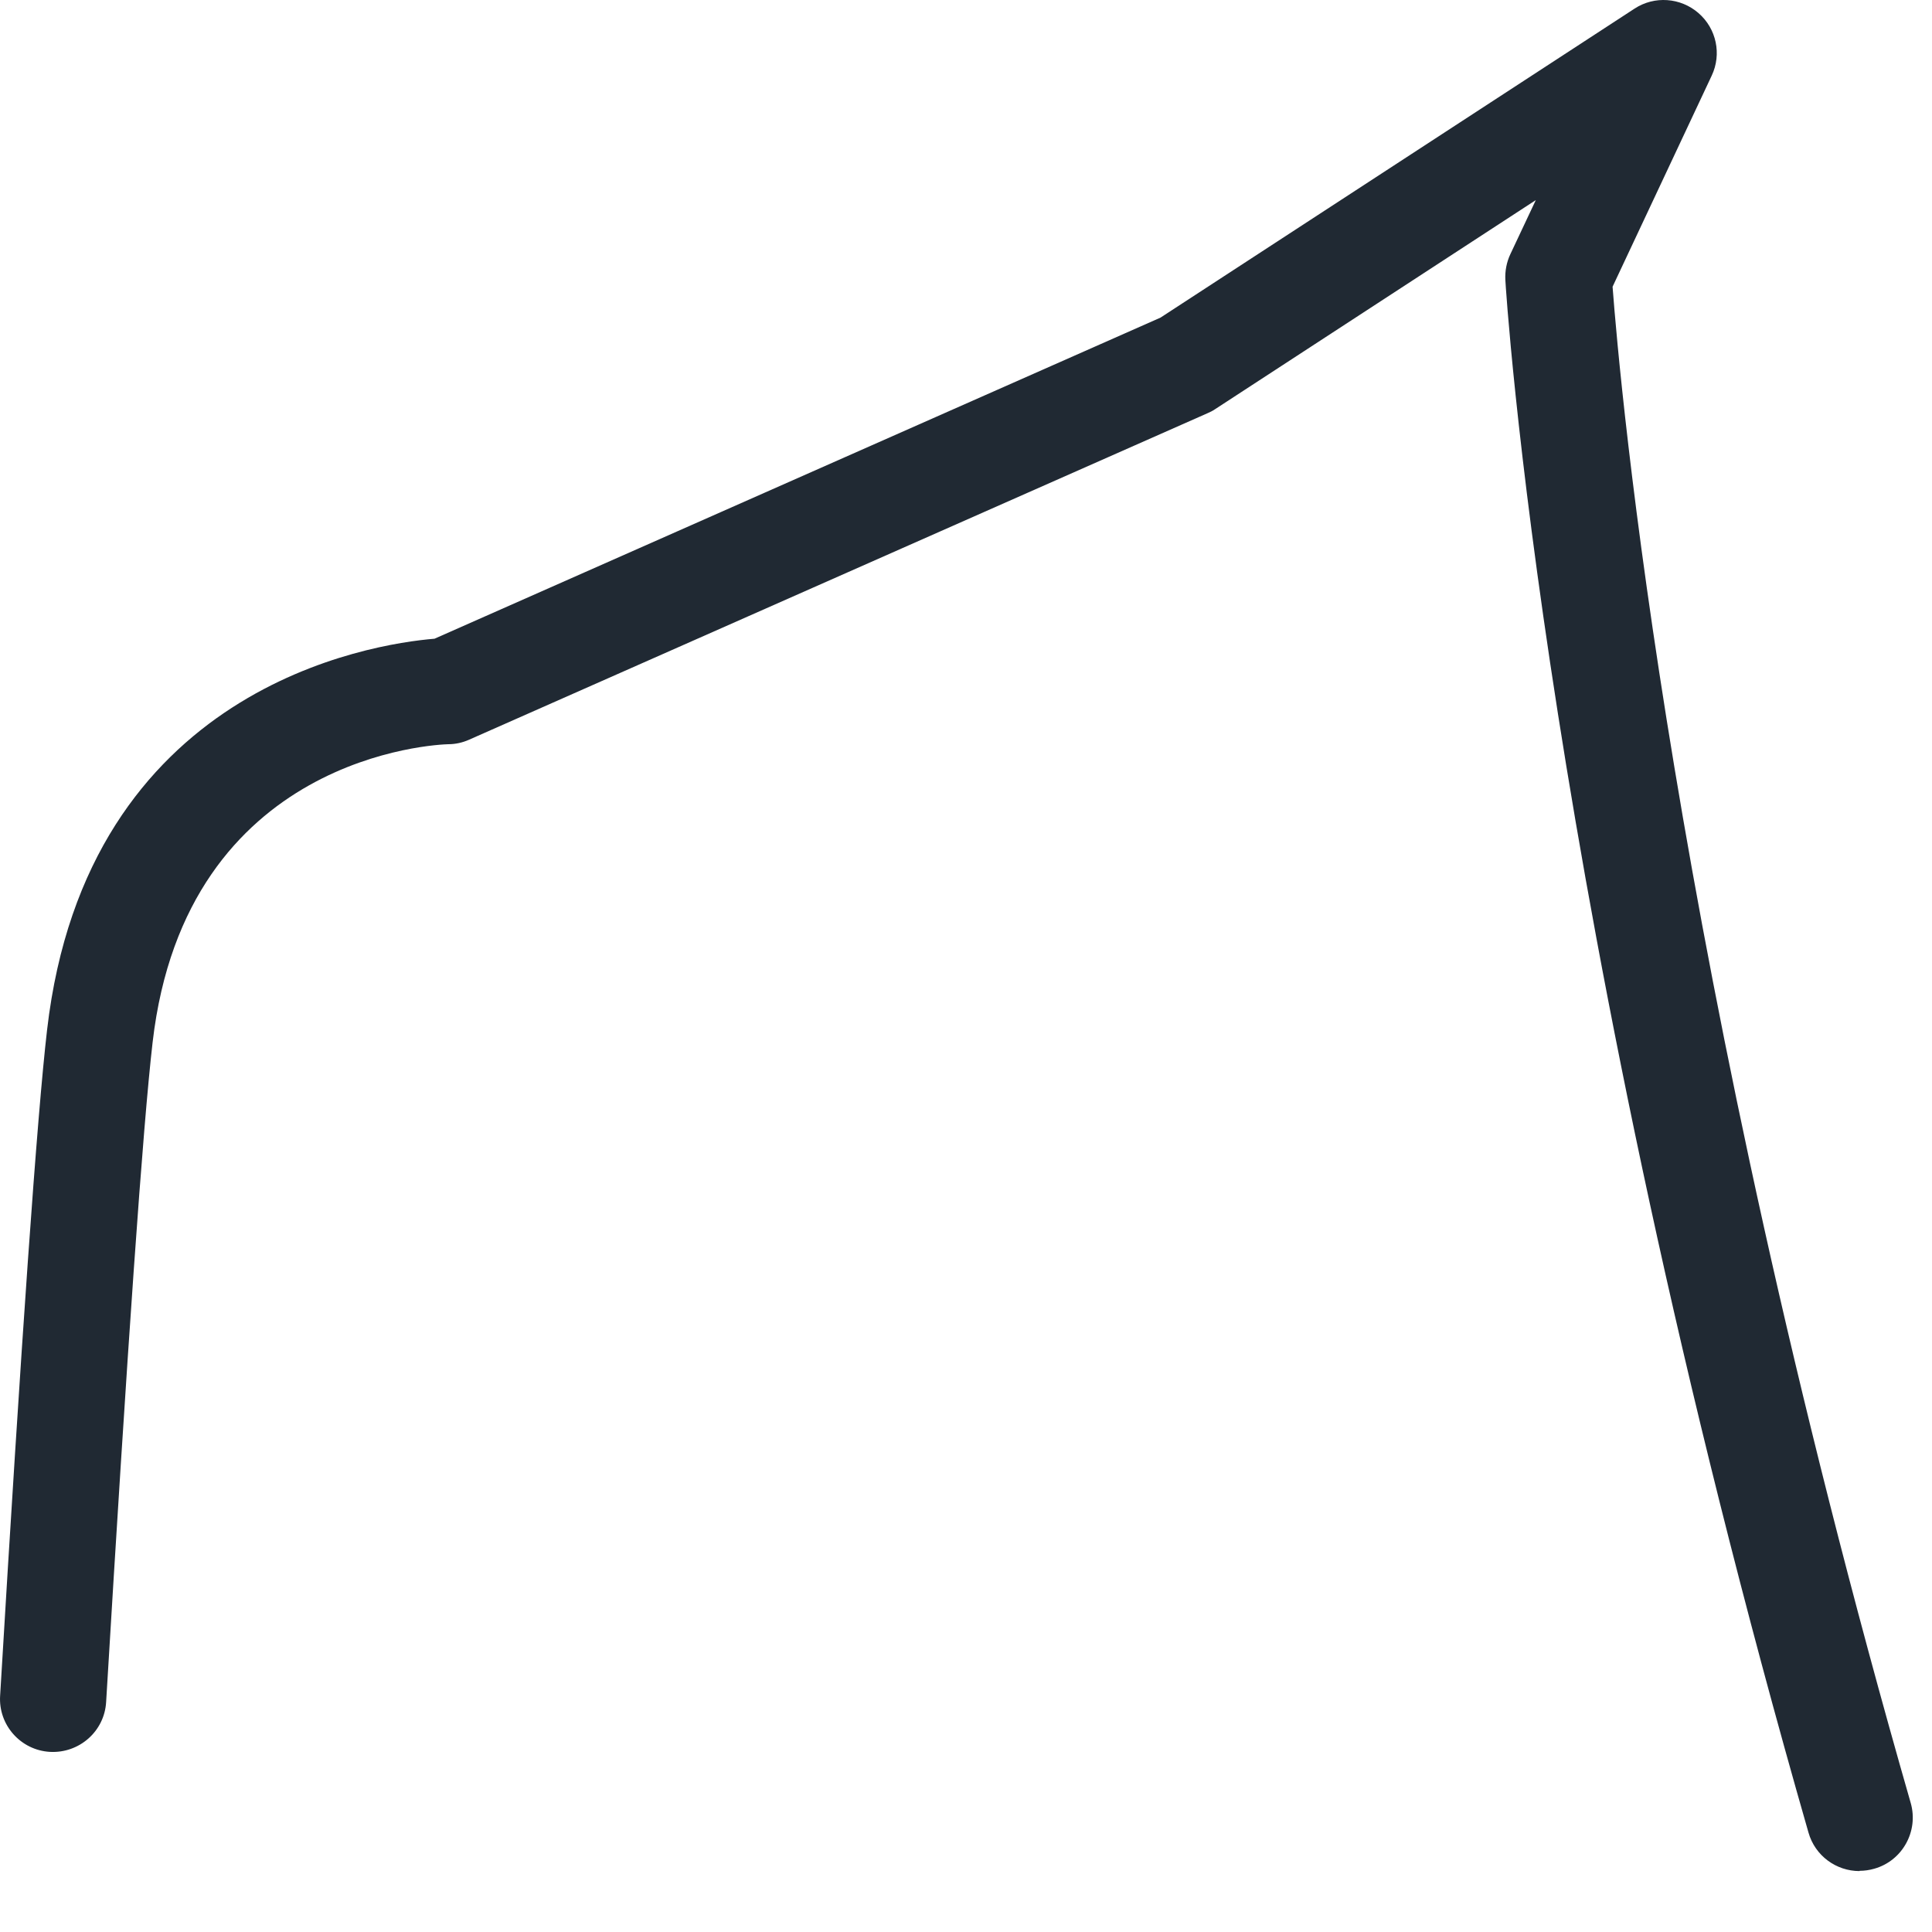 <svg preserveAspectRatio="none" width="100%" height="100%" overflow="visible" style="display: block;" viewBox="0 0 30 30" fill="none" xmlns="http://www.w3.org/2000/svg">
<path id="Vector" d="M28.874 29.054C28.515 29.054 28.185 28.819 28.082 28.456C23.977 14.163 23.379 4.441 23.375 4.346C23.368 4.21 23.394 4.071 23.453 3.946L23.848 3.107L18.866 6.355C18.83 6.38 18.79 6.399 18.749 6.417L7.282 11.487C7.183 11.531 7.073 11.556 6.963 11.556C6.798 11.56 2.887 11.714 2.37 16.183C2.22 17.477 1.978 20.927 1.648 26.429C1.622 26.884 1.23 27.228 0.775 27.203C0.321 27.177 -0.028 26.785 0.002 26.33C0.332 20.798 0.577 17.319 0.731 15.992C1.347 10.669 5.765 9.999 6.747 9.918L18.02 4.932L25.381 0.134C25.689 -0.068 26.096 -0.039 26.374 0.203C26.653 0.445 26.737 0.841 26.579 1.175L25.04 4.452C25.15 5.911 25.945 15.032 29.67 27.998C29.794 28.434 29.542 28.893 29.105 29.017C29.028 29.039 28.951 29.05 28.878 29.05L28.874 29.054Z" fill="#202933"/>
</svg>
